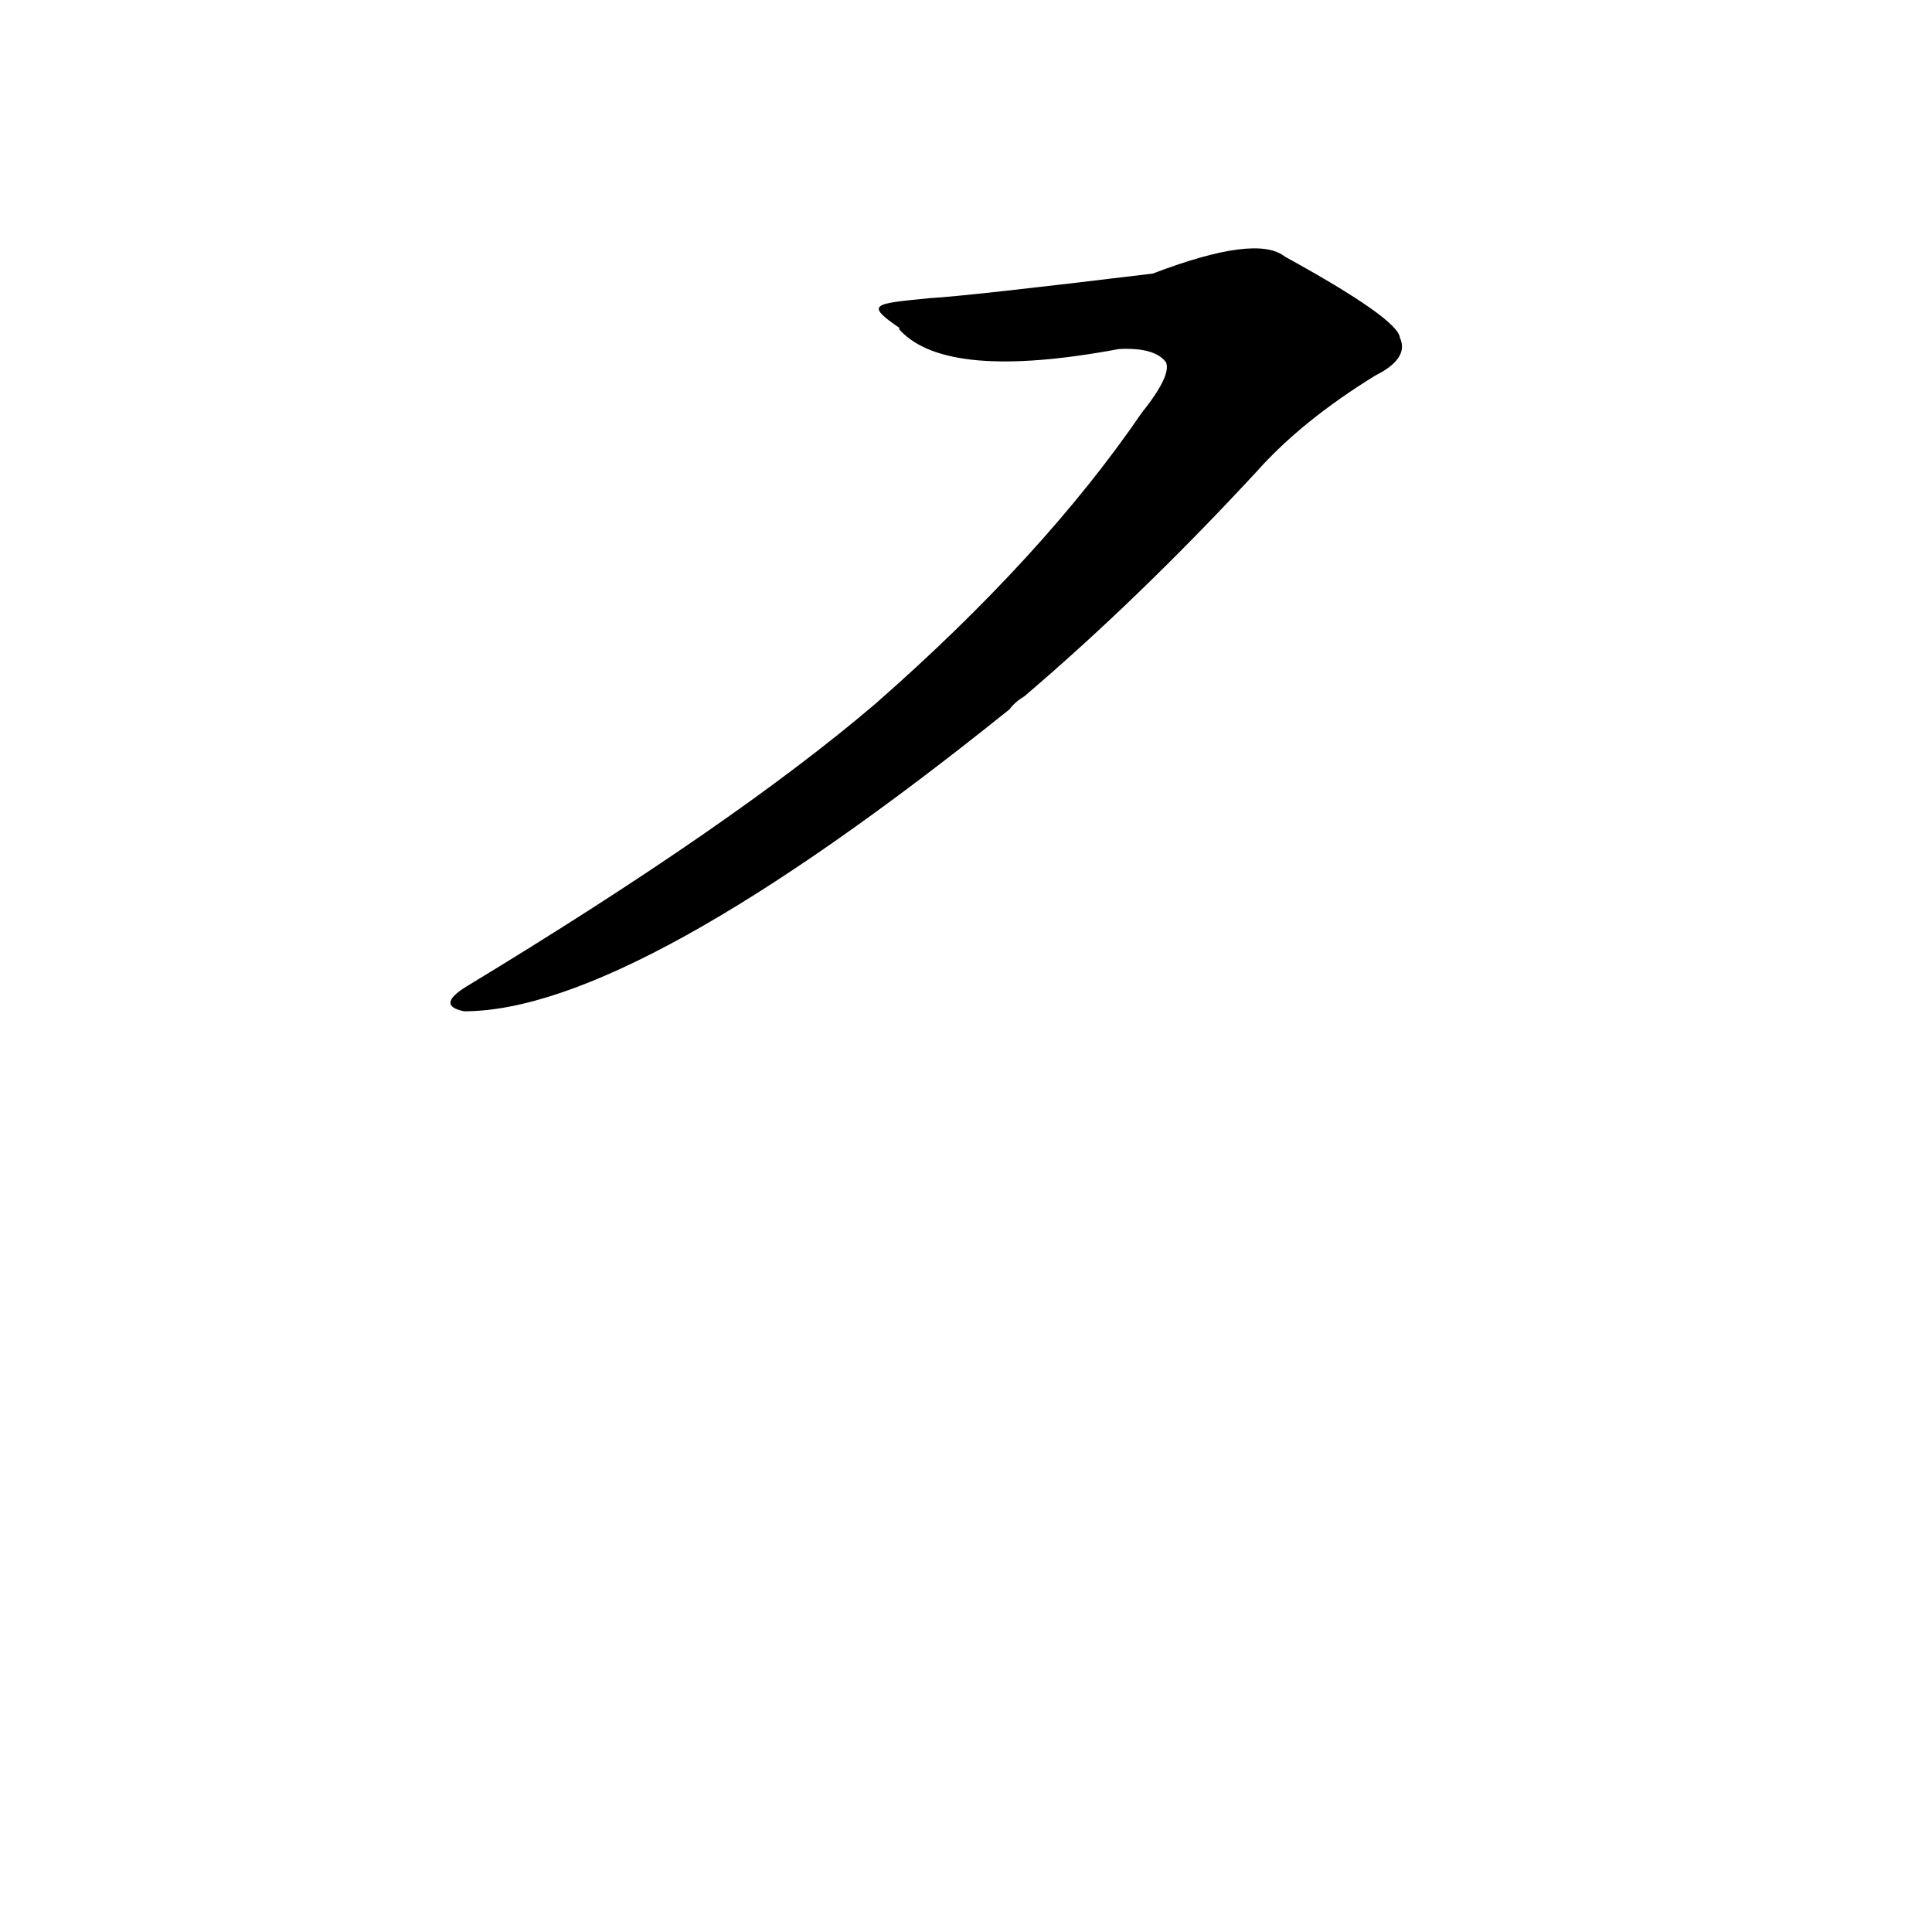<?xml version='1.0' encoding='utf-8'?>
<svg xmlns="http://www.w3.org/2000/svg" version="1.1" viewBox="0 0 1024 1024"><g transform="scale(1, -1) translate(0, -900)"><path d="M 477 726 Q 476 726 477 725 Q 502 698 593 715 Q 612 716 618 708 Q 621 701 605 681 Q 553 605 464 527 Q 389 463 247 377 Q 231 367 246 364 Q 336 364 535 524 Q 538 528 543 531 Q 604 583 666 650 Q 690 677 729 701 Q 747 710 742 721 Q 741 731 681 764 Q 666 776 611 755 Q 512 743 493 742 C 463 739 458 739 477 726 Z" fill="black" /></g></svg>